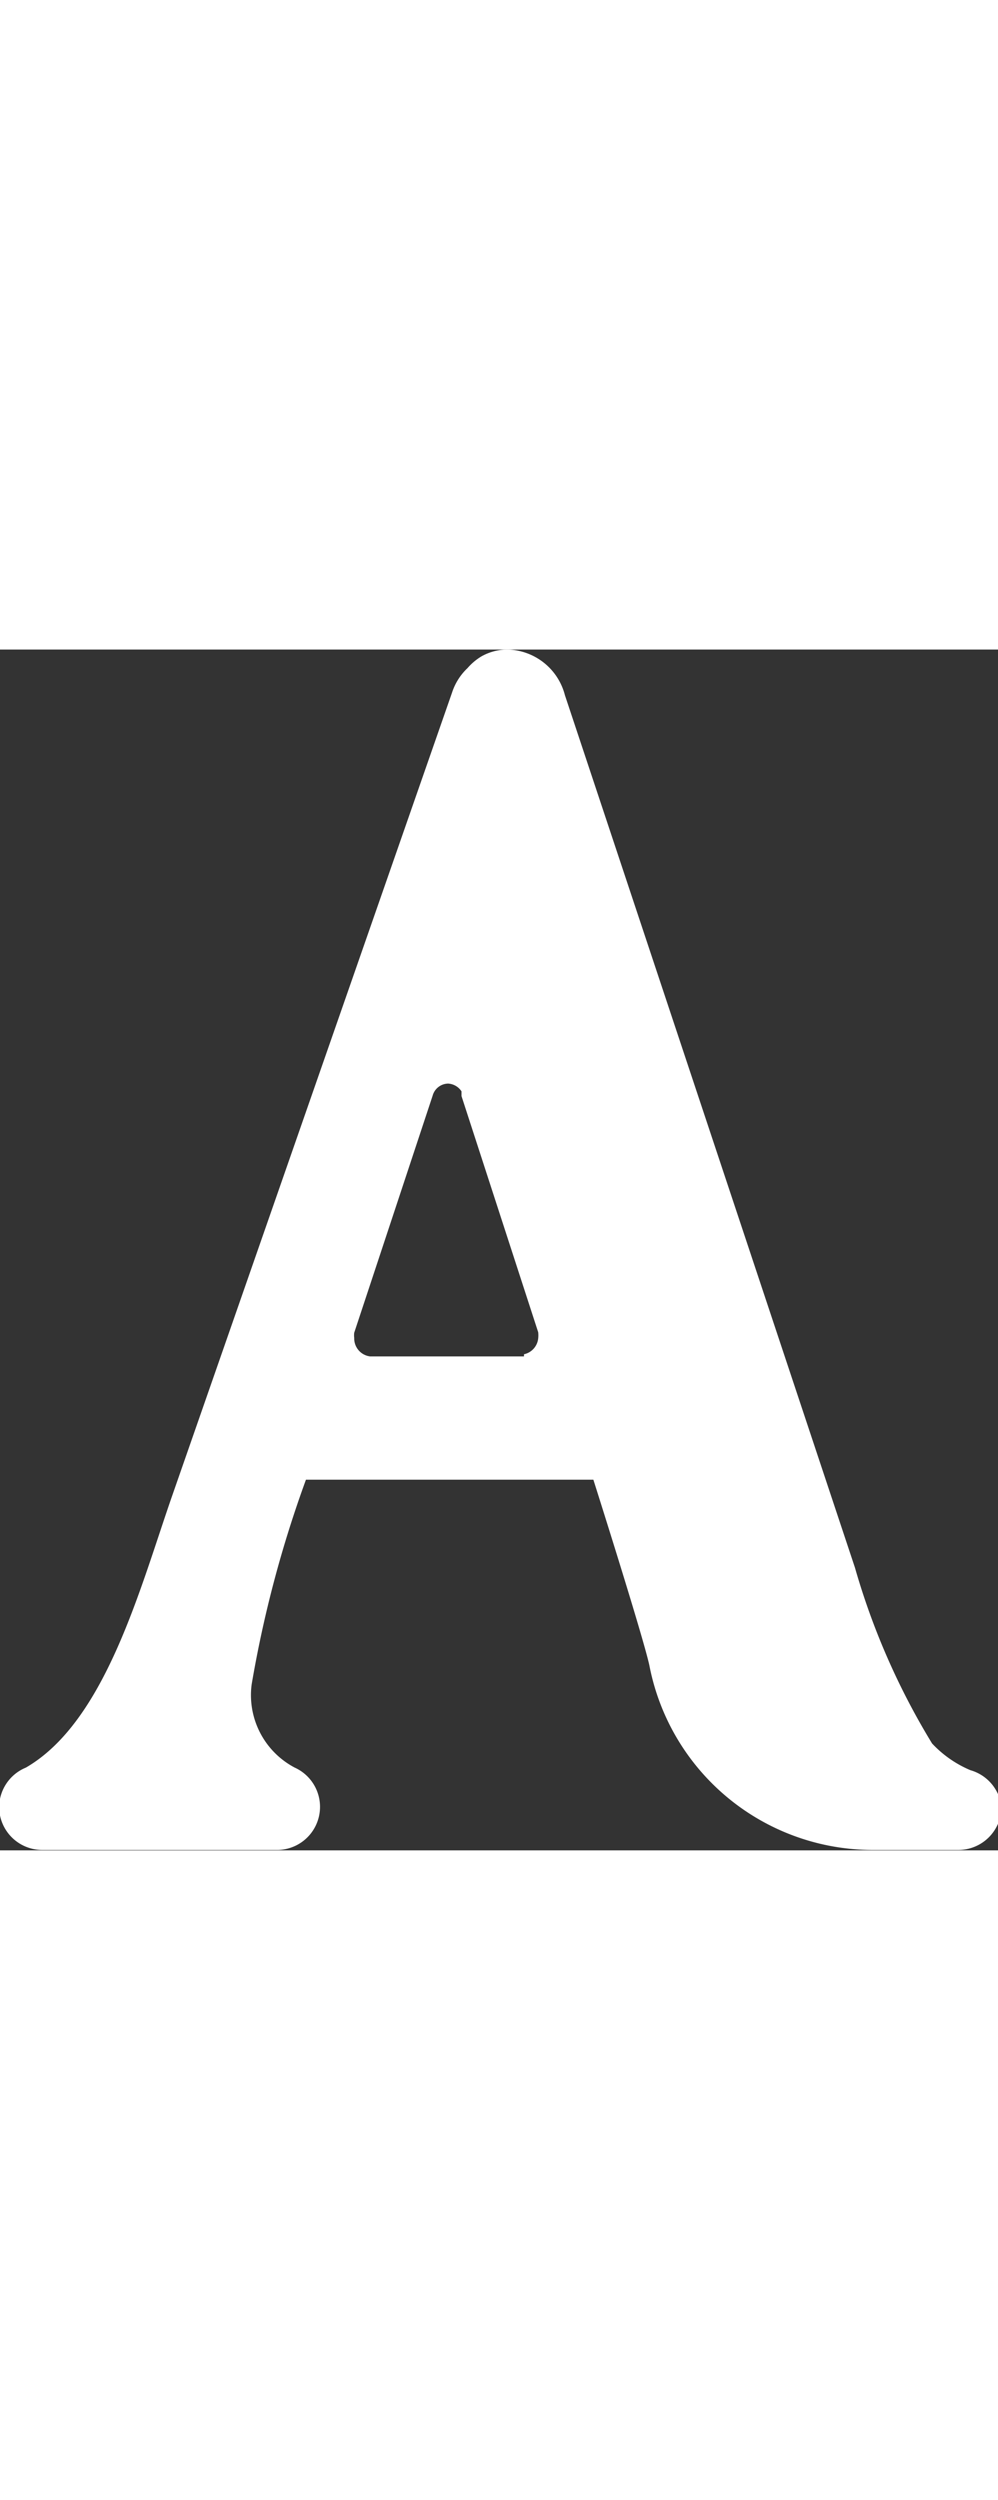 <svg height="58" xmlns="http://www.w3.org/2000/svg" viewBox="0 0 23.16 27.86"><rect x="0" y="0" width="23.16" height="27.86" fill="#333333" stroke="none"/><defs><style>.cls-1{fill:#fff;}</style></defs><g id="Capa_2" data-name="Capa 2"><g id="Capa_1-2" data-name="Capa 1"><path class="cls-1" d="M22.52,26a2.6,2.6,0,0,1-.89-.62,16.59,16.59,0,0,1-1.79-4.08L13.11,1.06A1.41,1.41,0,0,0,11.78,0a1.23,1.23,0,0,0-.61.16h0l0,0a1.35,1.35,0,0,0-.32.27,1.36,1.36,0,0,0-.36.57L4,19.62c-.75,2.15-1.55,5.25-3.4,6.32a1,1,0,0,0-.62.91,1,1,0,0,0,1,1H6.46a1,1,0,0,0,.38-1.91,1.9,1.9,0,0,1-1-1.93,27.07,27.07,0,0,1,1.26-4.75h3.67v0h3s1.15,3.62,1.3,4.31a5.28,5.28,0,0,0,5.17,4.28h2a1,1,0,0,0,1-1A1,1,0,0,0,22.52,26Zm-10.36-9.6h-1v0H8.59a.42.42,0,0,1-.37-.43.49.49,0,0,1,0-.12l1.82-5.5a.38.38,0,0,1,.36-.28.4.4,0,0,1,.31.18l0,.11,1.78,5.48a.66.66,0,0,1,0,.14A.42.42,0,0,1,12.16,16.35Z"/></g></g></svg>